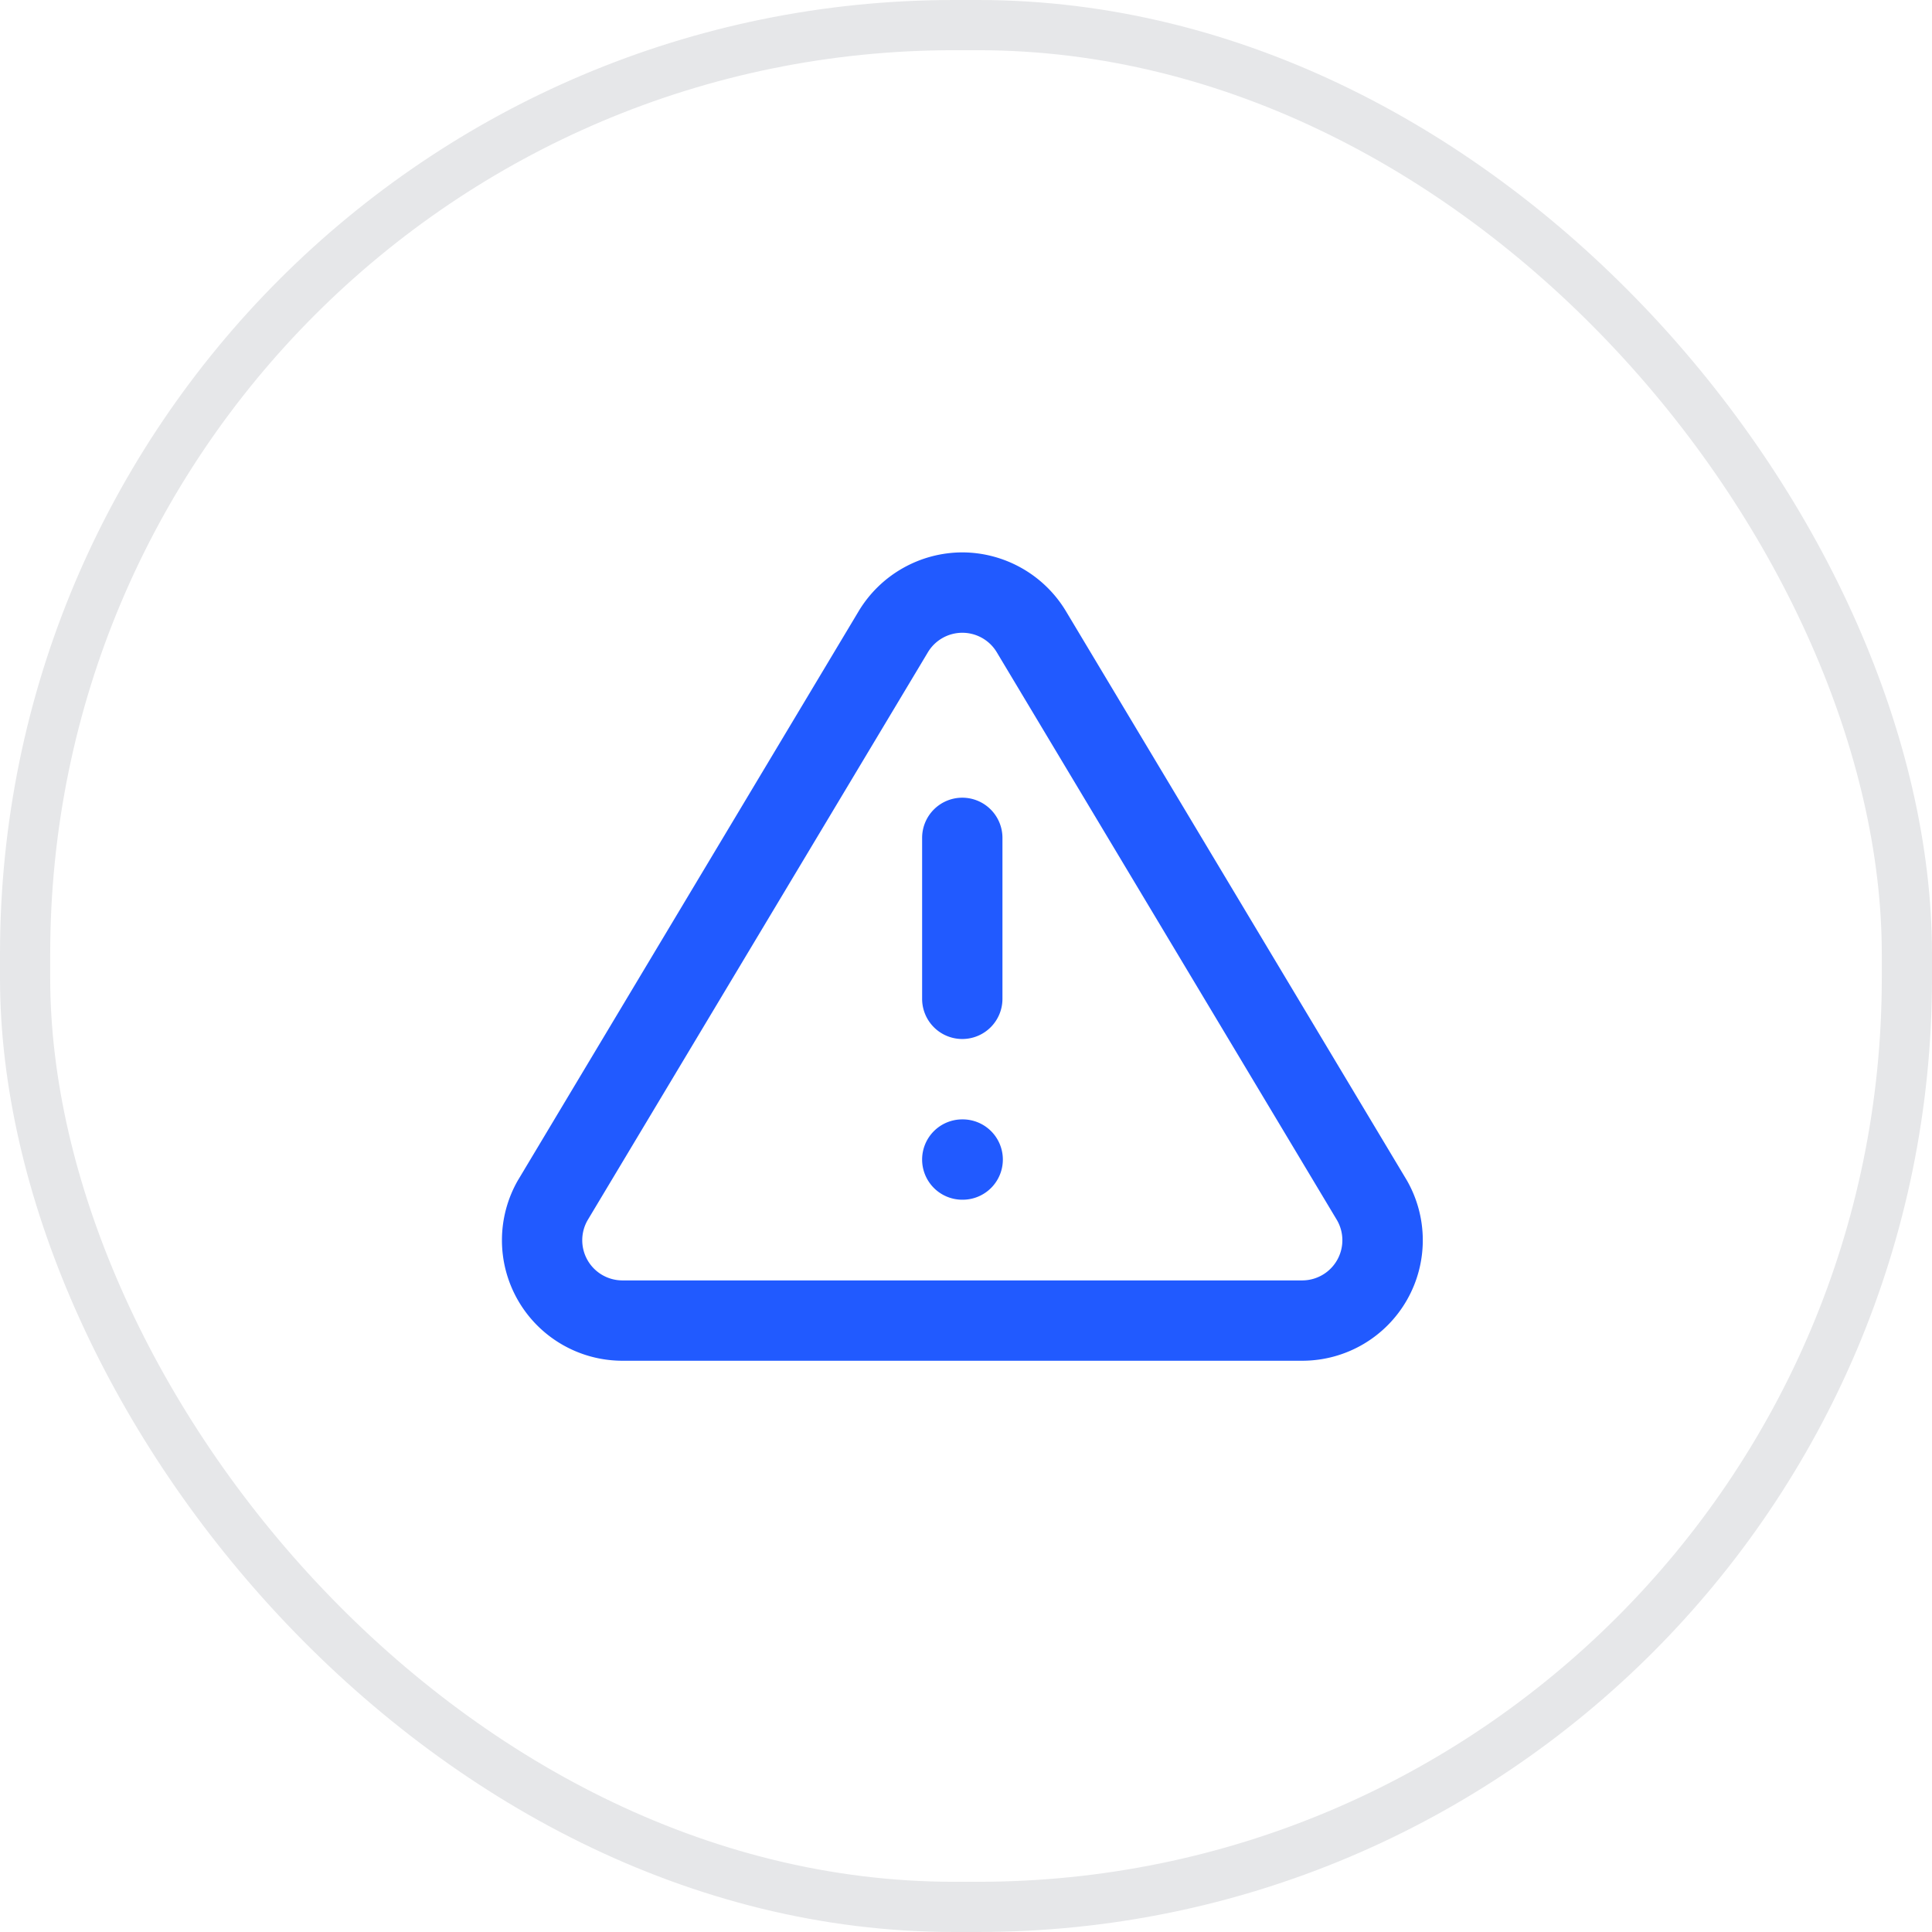 <svg xmlns="http://www.w3.org/2000/svg" width="38.48" height="38.48" viewBox="0 0 38.48 38.48">
  <defs>
    <style>
      .cls-1 {
        fill: rgba(255,255,255,0);
        stroke: #e6e7e9;
      }

      .cls-2 {
        fill: #215aff;
      }

      .cls-3 {
        stroke: none;
      }

      .cls-4 {
        fill: none;
      }
    </style>
  </defs>
  <g id="icon-alert-triangle-outline" transform="translate(-228 -958.242)">
    <g id="Retângulo_436" data-name="Retângulo 436" class="cls-1" transform="translate(228 958.242)">
      <rect class="cls-3" width="38.48" height="38.48" rx="19"/>
      <rect class="cls-4" x="0.5" y="0.5" width="37.48" height="37.48" rx="18.5"/>
    </g>
    <g id="alert-triangle" transform="translate(237.445 967.344)">
      <path id="Caminho_3848" data-name="Caminho 3848" class="cls-2" d="M9.722,1.9a2.417,2.417,0,0,1,2.055,1.157l0,0,6.784,11.326.007.011A2.4,2.4,0,0,1,16.515,18H2.929a2.4,2.4,0,0,1-2.055-3.6l.007-.011L7.665,3.058l0,0A2.417,2.417,0,0,1,9.722,1.9Zm.684,1.986a.8.8,0,0,0-1.368,0L2.259,15.2a.8.8,0,0,0,.684,1.2H16.5a.8.8,0,0,0,.684-1.2Z" transform="translate(0)"/>
      <path id="Linha_122" data-name="Linha 122" class="cls-2" d="M-.2,3.806A.8.8,0,0,1-1,3V-.2A.8.8,0,0,1-.2-1a.8.8,0,0,1,.8.8V3A.8.8,0,0,1-.2,3.806Z" transform="translate(9.921 7.786)"/>
      <path id="Linha_123" data-name="Linha 123" class="cls-2" d="M-.191.6H-.2A.8.8,0,0,1-1-.2.8.8,0,0,1-.2-1h.008a.8.8,0,0,1,.8.8A.8.8,0,0,1-.191.6Z" transform="translate(9.921 14.193)"/>
    </g>
  </g>
</svg>
